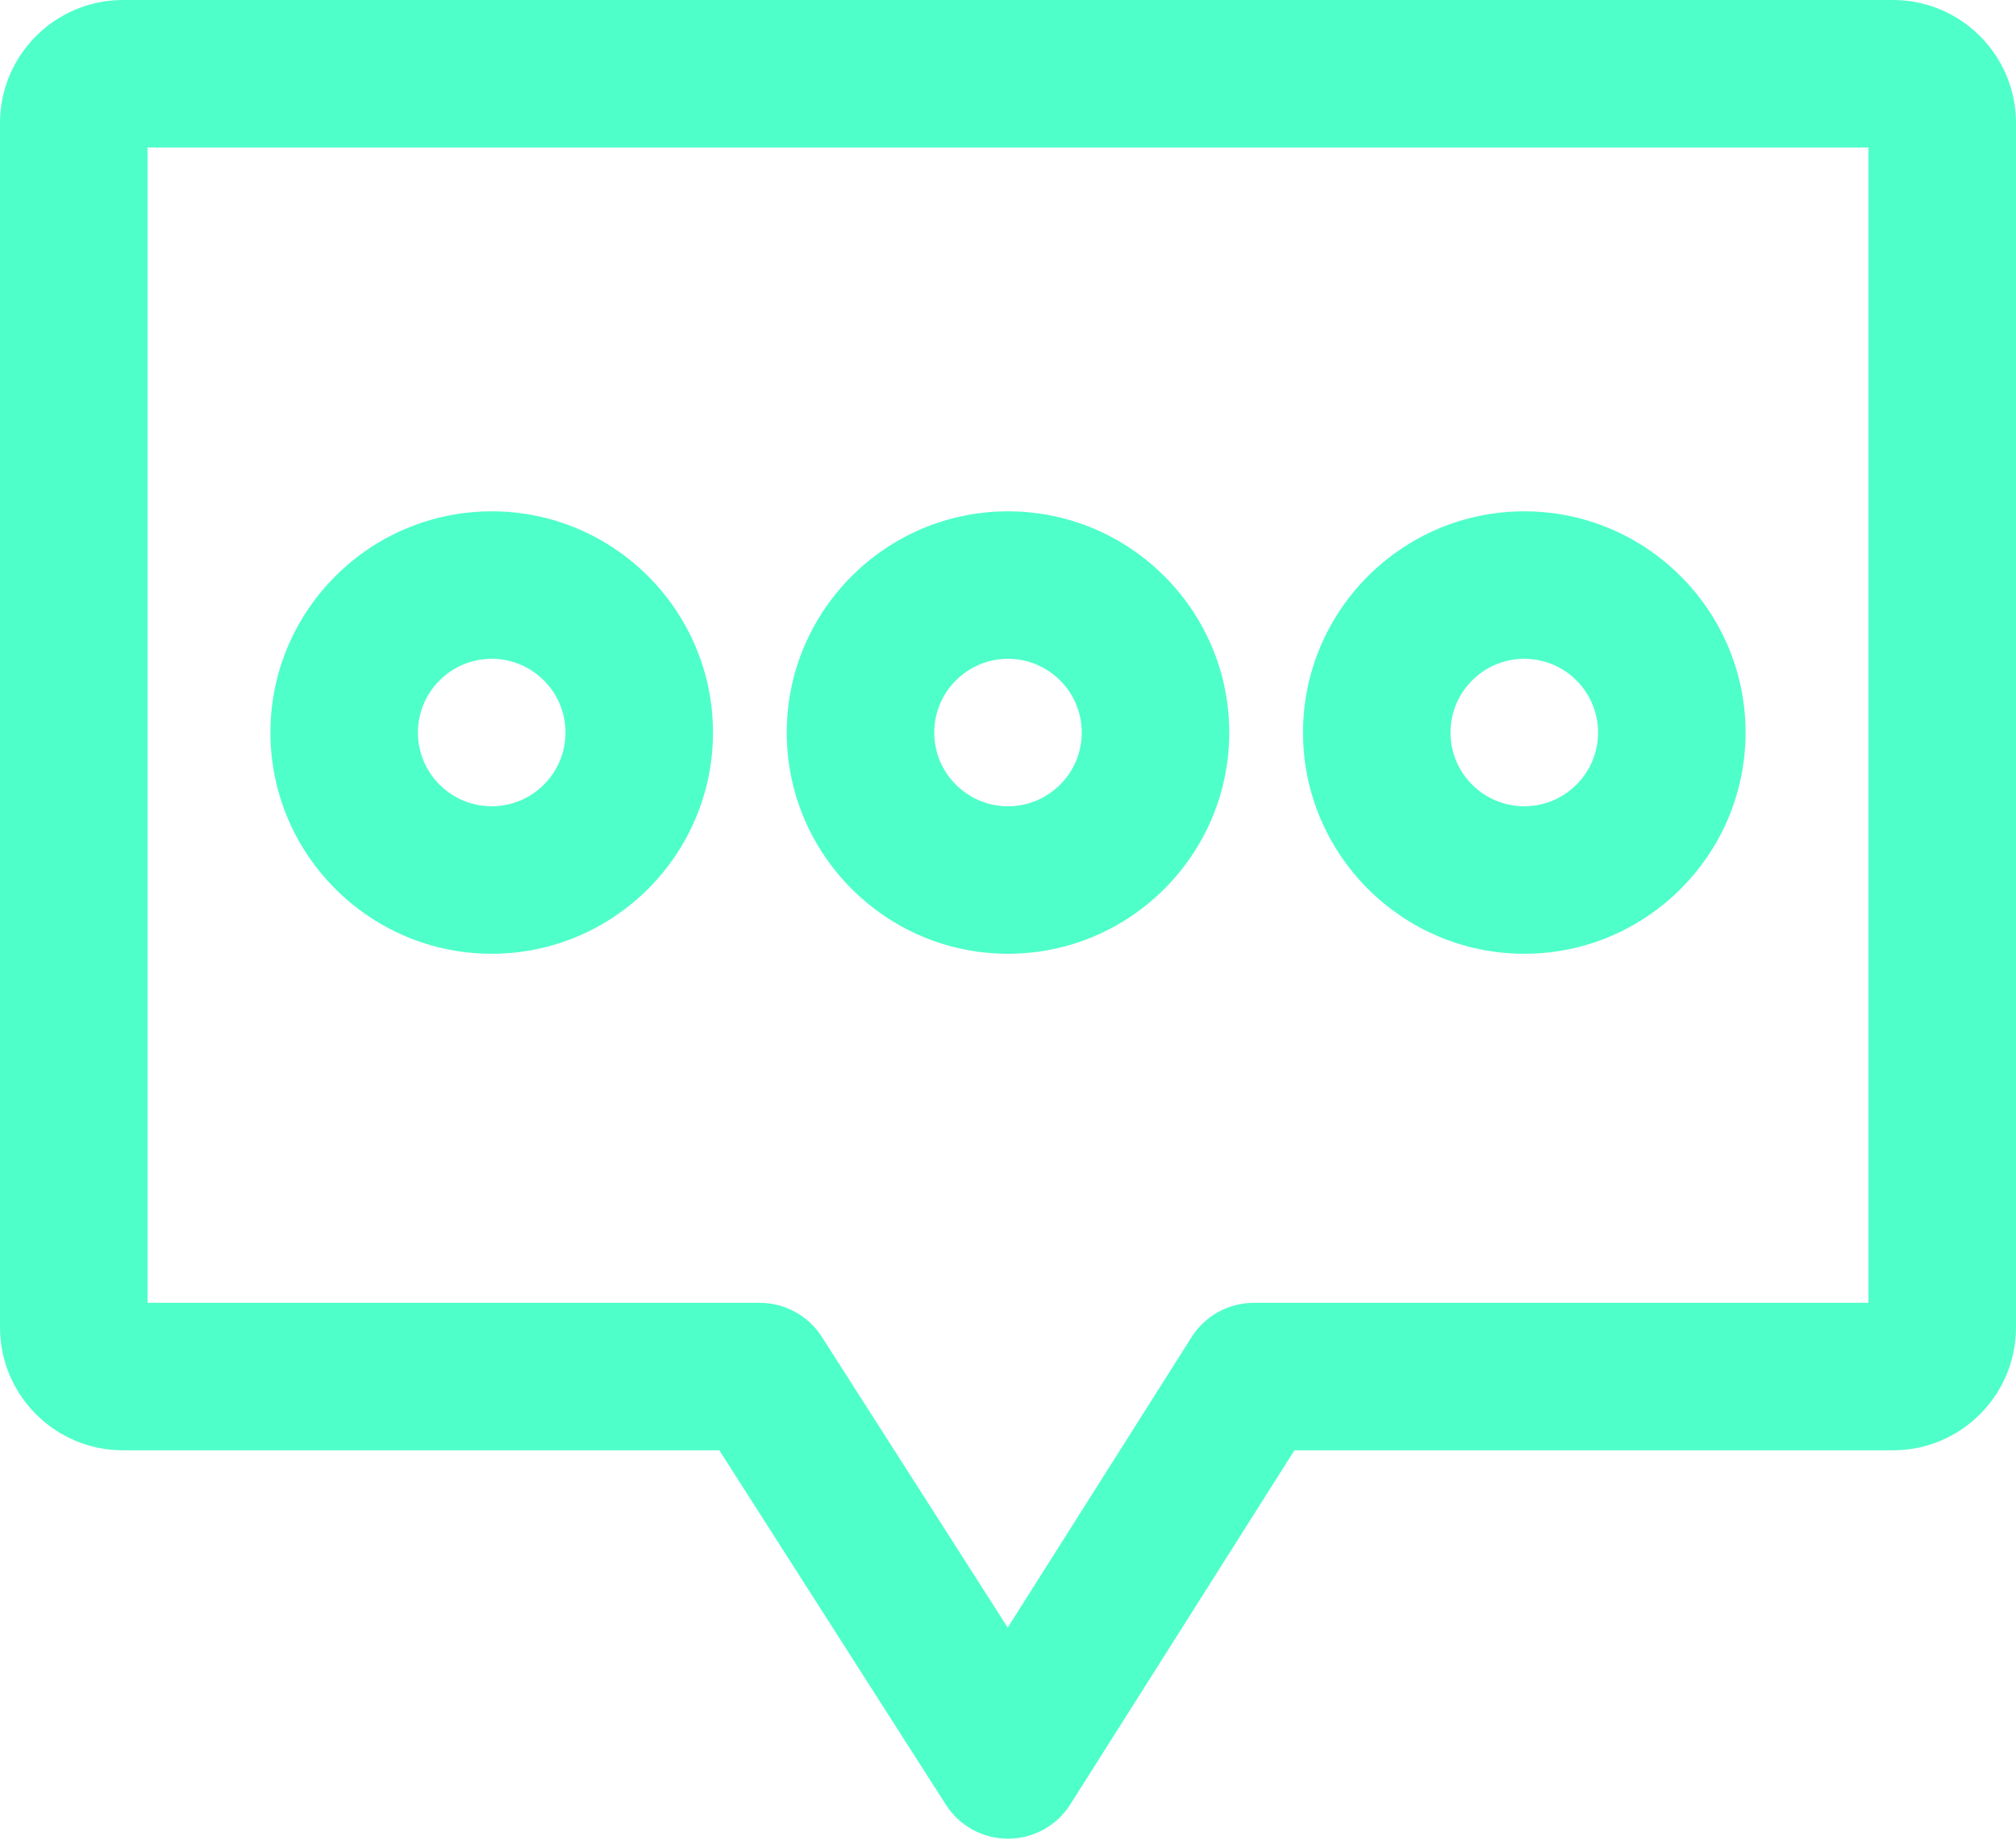 <svg width="36" height="33" viewBox="0 0 36 33" fill="none" xmlns="http://www.w3.org/2000/svg">
<path d="M33.805 0H2.195C0.985 0 0 0.985 0 2.195V23.707C0 24.918 0.985 25.902 2.195 25.902H12.845L16.89 32.231C17.133 32.61 17.551 32.839 18 32.839C18.001 32.839 18.002 32.839 18.003 32.839C18.453 32.838 18.872 32.607 19.113 32.226L23.115 25.902H33.805C35.015 25.902 36 24.918 36 23.707V2.195C36 0.985 35.015 0 33.805 0ZM33.366 23.268H22.39C21.939 23.268 21.519 23.499 21.278 23.881L17.995 29.068L14.676 23.876C14.434 23.497 14.015 23.268 13.566 23.268H2.634V2.634H33.366V23.268H33.366Z" fill="#4FFFCA"/>
<path d="M8.781 9.132C6.602 9.132 4.829 10.905 4.829 13.083C4.829 15.261 6.602 17.034 8.781 17.034C10.959 17.034 12.732 15.261 12.732 13.083C12.732 10.905 10.959 9.132 8.781 9.132ZM8.781 14.4C8.054 14.4 7.463 13.809 7.463 13.083C7.463 12.357 8.054 11.766 8.781 11.766C9.507 11.766 10.098 12.357 10.098 13.083C10.098 13.809 9.507 14.4 8.781 14.4Z" fill="#4FFFCA"/>
<path d="M18 9.132C15.822 9.132 14.049 10.905 14.049 13.083C14.049 15.261 15.822 17.034 18 17.034C20.179 17.034 21.951 15.261 21.951 13.083C21.951 10.905 20.179 9.132 18 9.132ZM18 14.4C17.274 14.4 16.683 13.809 16.683 13.083C16.683 12.357 17.274 11.766 18 11.766C18.726 11.766 19.317 12.357 19.317 13.083C19.317 13.809 18.726 14.4 18 14.4Z" fill="#4FFFCA"/>
<path d="M27.22 9.132C25.041 9.132 23.268 10.905 23.268 13.083C23.268 15.261 25.041 17.034 27.22 17.034C29.398 17.034 31.171 15.261 31.171 13.083C31.171 10.905 29.398 9.132 27.22 9.132ZM27.22 14.4C26.493 14.4 25.902 13.809 25.902 13.083C25.902 12.357 26.493 11.766 27.22 11.766C27.946 11.766 28.537 12.357 28.537 13.083C28.537 13.809 27.946 14.4 27.22 14.4Z" fill="#4FFFCA"/>
</svg>

